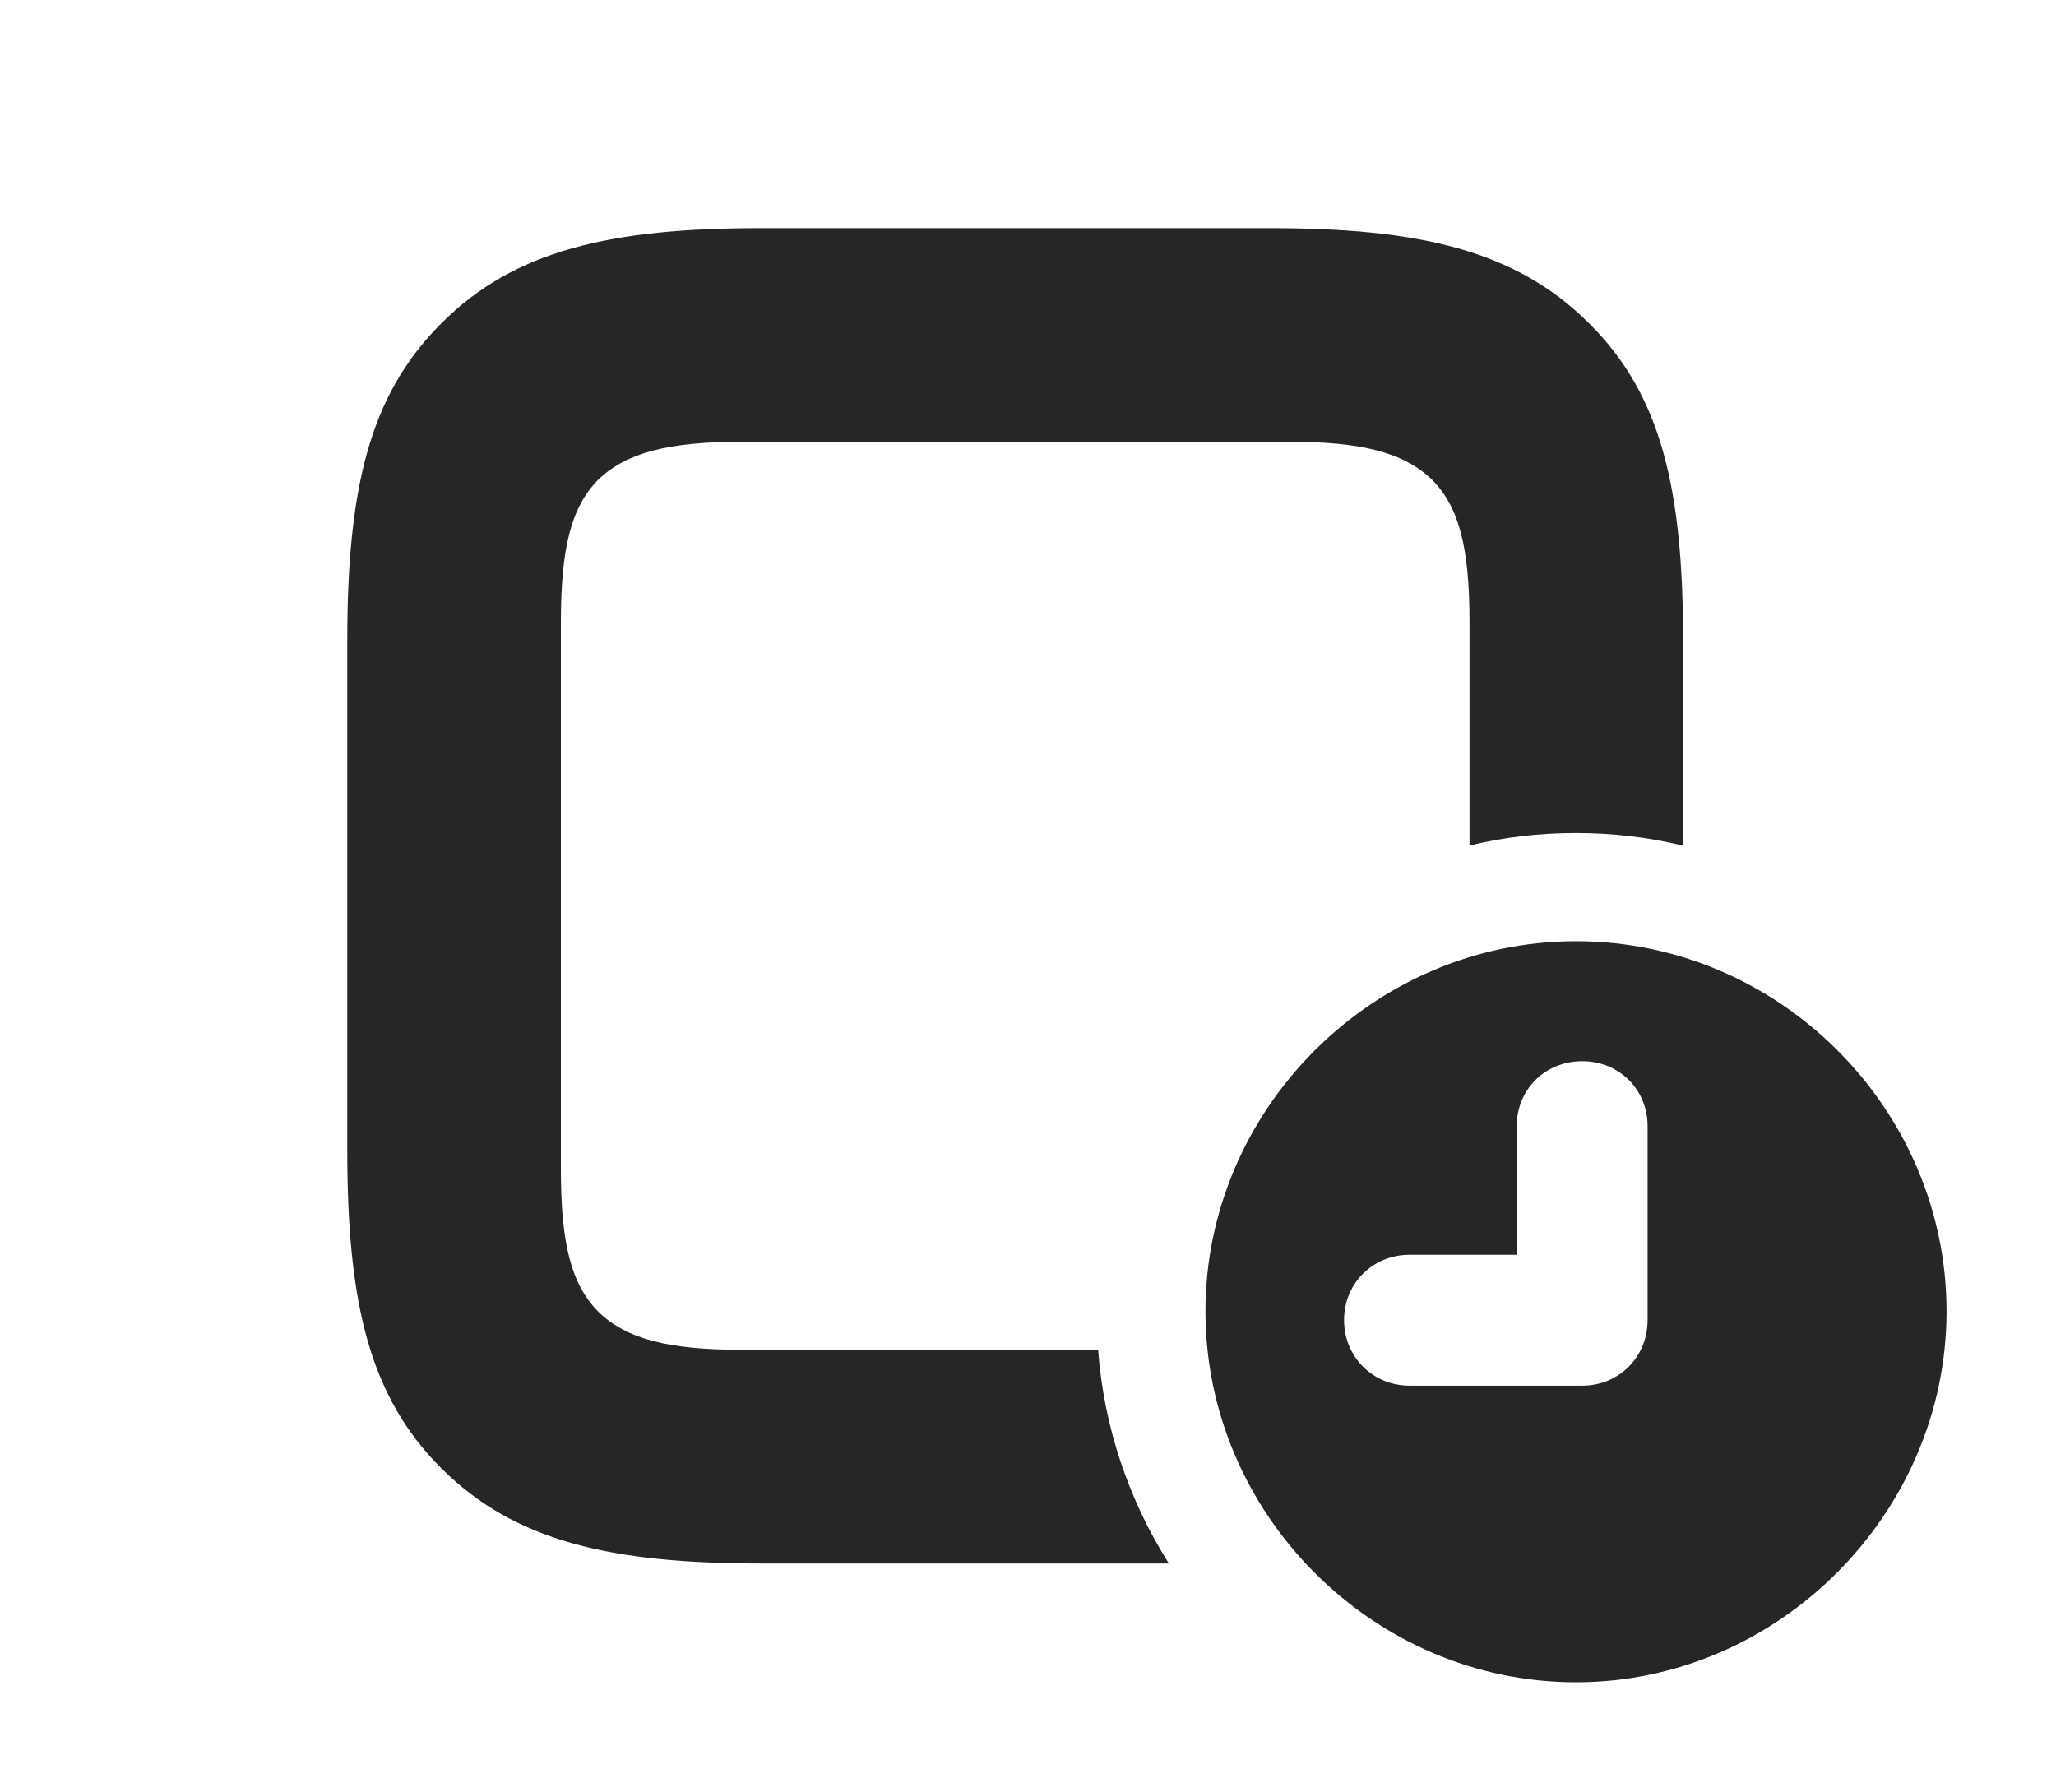 <?xml version="1.0" encoding="UTF-8"?>
<!--Generator: Apple Native CoreSVG 326-->
<!DOCTYPE svg PUBLIC "-//W3C//DTD SVG 1.1//EN" "http://www.w3.org/Graphics/SVG/1.1/DTD/svg11.dtd">
<svg version="1.1" xmlns="http://www.w3.org/2000/svg" xmlns:xlink="http://www.w3.org/1999/xlink"
       viewBox="0 0 29.058 25.331">
       <g>
              <rect height="25.331" opacity="0" width="29.058" x="0" y="0" />
              <path d="M22.452 4.563C23.485 5.581 23.788 6.923 23.788 9.07L23.788 11.952C23.302 11.833 22.794 11.773 22.274 11.773C21.757 11.773 21.252 11.832 20.769 11.95L20.769 8.799C20.769 7.749 20.627 7.174 20.242 6.782C19.841 6.395 19.249 6.243 18.213 6.243L10.49 6.243C9.45 6.243 8.855 6.395 8.454 6.78C8.069 7.174 7.927 7.749 7.927 8.806L7.927 16.521C7.927 17.565 8.069 18.147 8.456 18.539C8.855 18.926 9.448 19.077 10.483 19.077L15.52 19.077C15.602 20.178 15.957 21.207 16.52 22.097L10.757 22.097C8.632 22.097 7.278 21.784 6.244 20.758C5.211 19.732 4.908 18.395 4.908 16.248L4.908 9.066C4.908 6.925 5.211 5.589 6.244 4.563C7.27 3.537 8.632 3.224 10.75 3.224L17.942 3.224C20.064 3.224 21.419 3.537 22.452 4.563Z"
                     fill="currentColor" fill-opacity="0.85" />
              <path d="M27.511 18.532C27.511 21.388 25.133 23.776 22.274 23.776C19.41 23.776 17.037 21.401 17.037 18.532C17.037 15.675 19.41 13.302 22.274 13.302C25.148 13.302 27.511 15.675 27.511 18.532ZM21.436 15.919L21.436 17.734L19.922 17.734C19.406 17.734 18.996 18.134 18.996 18.658C18.996 19.177 19.403 19.584 19.922 19.584L22.362 19.584C22.881 19.584 23.286 19.179 23.286 18.658L23.286 15.919C23.286 15.393 22.881 14.998 22.362 14.998C21.841 14.998 21.436 15.393 21.436 15.919Z"
                     fill="currentColor" fill-opacity="0.85" />
       </g>
</svg>